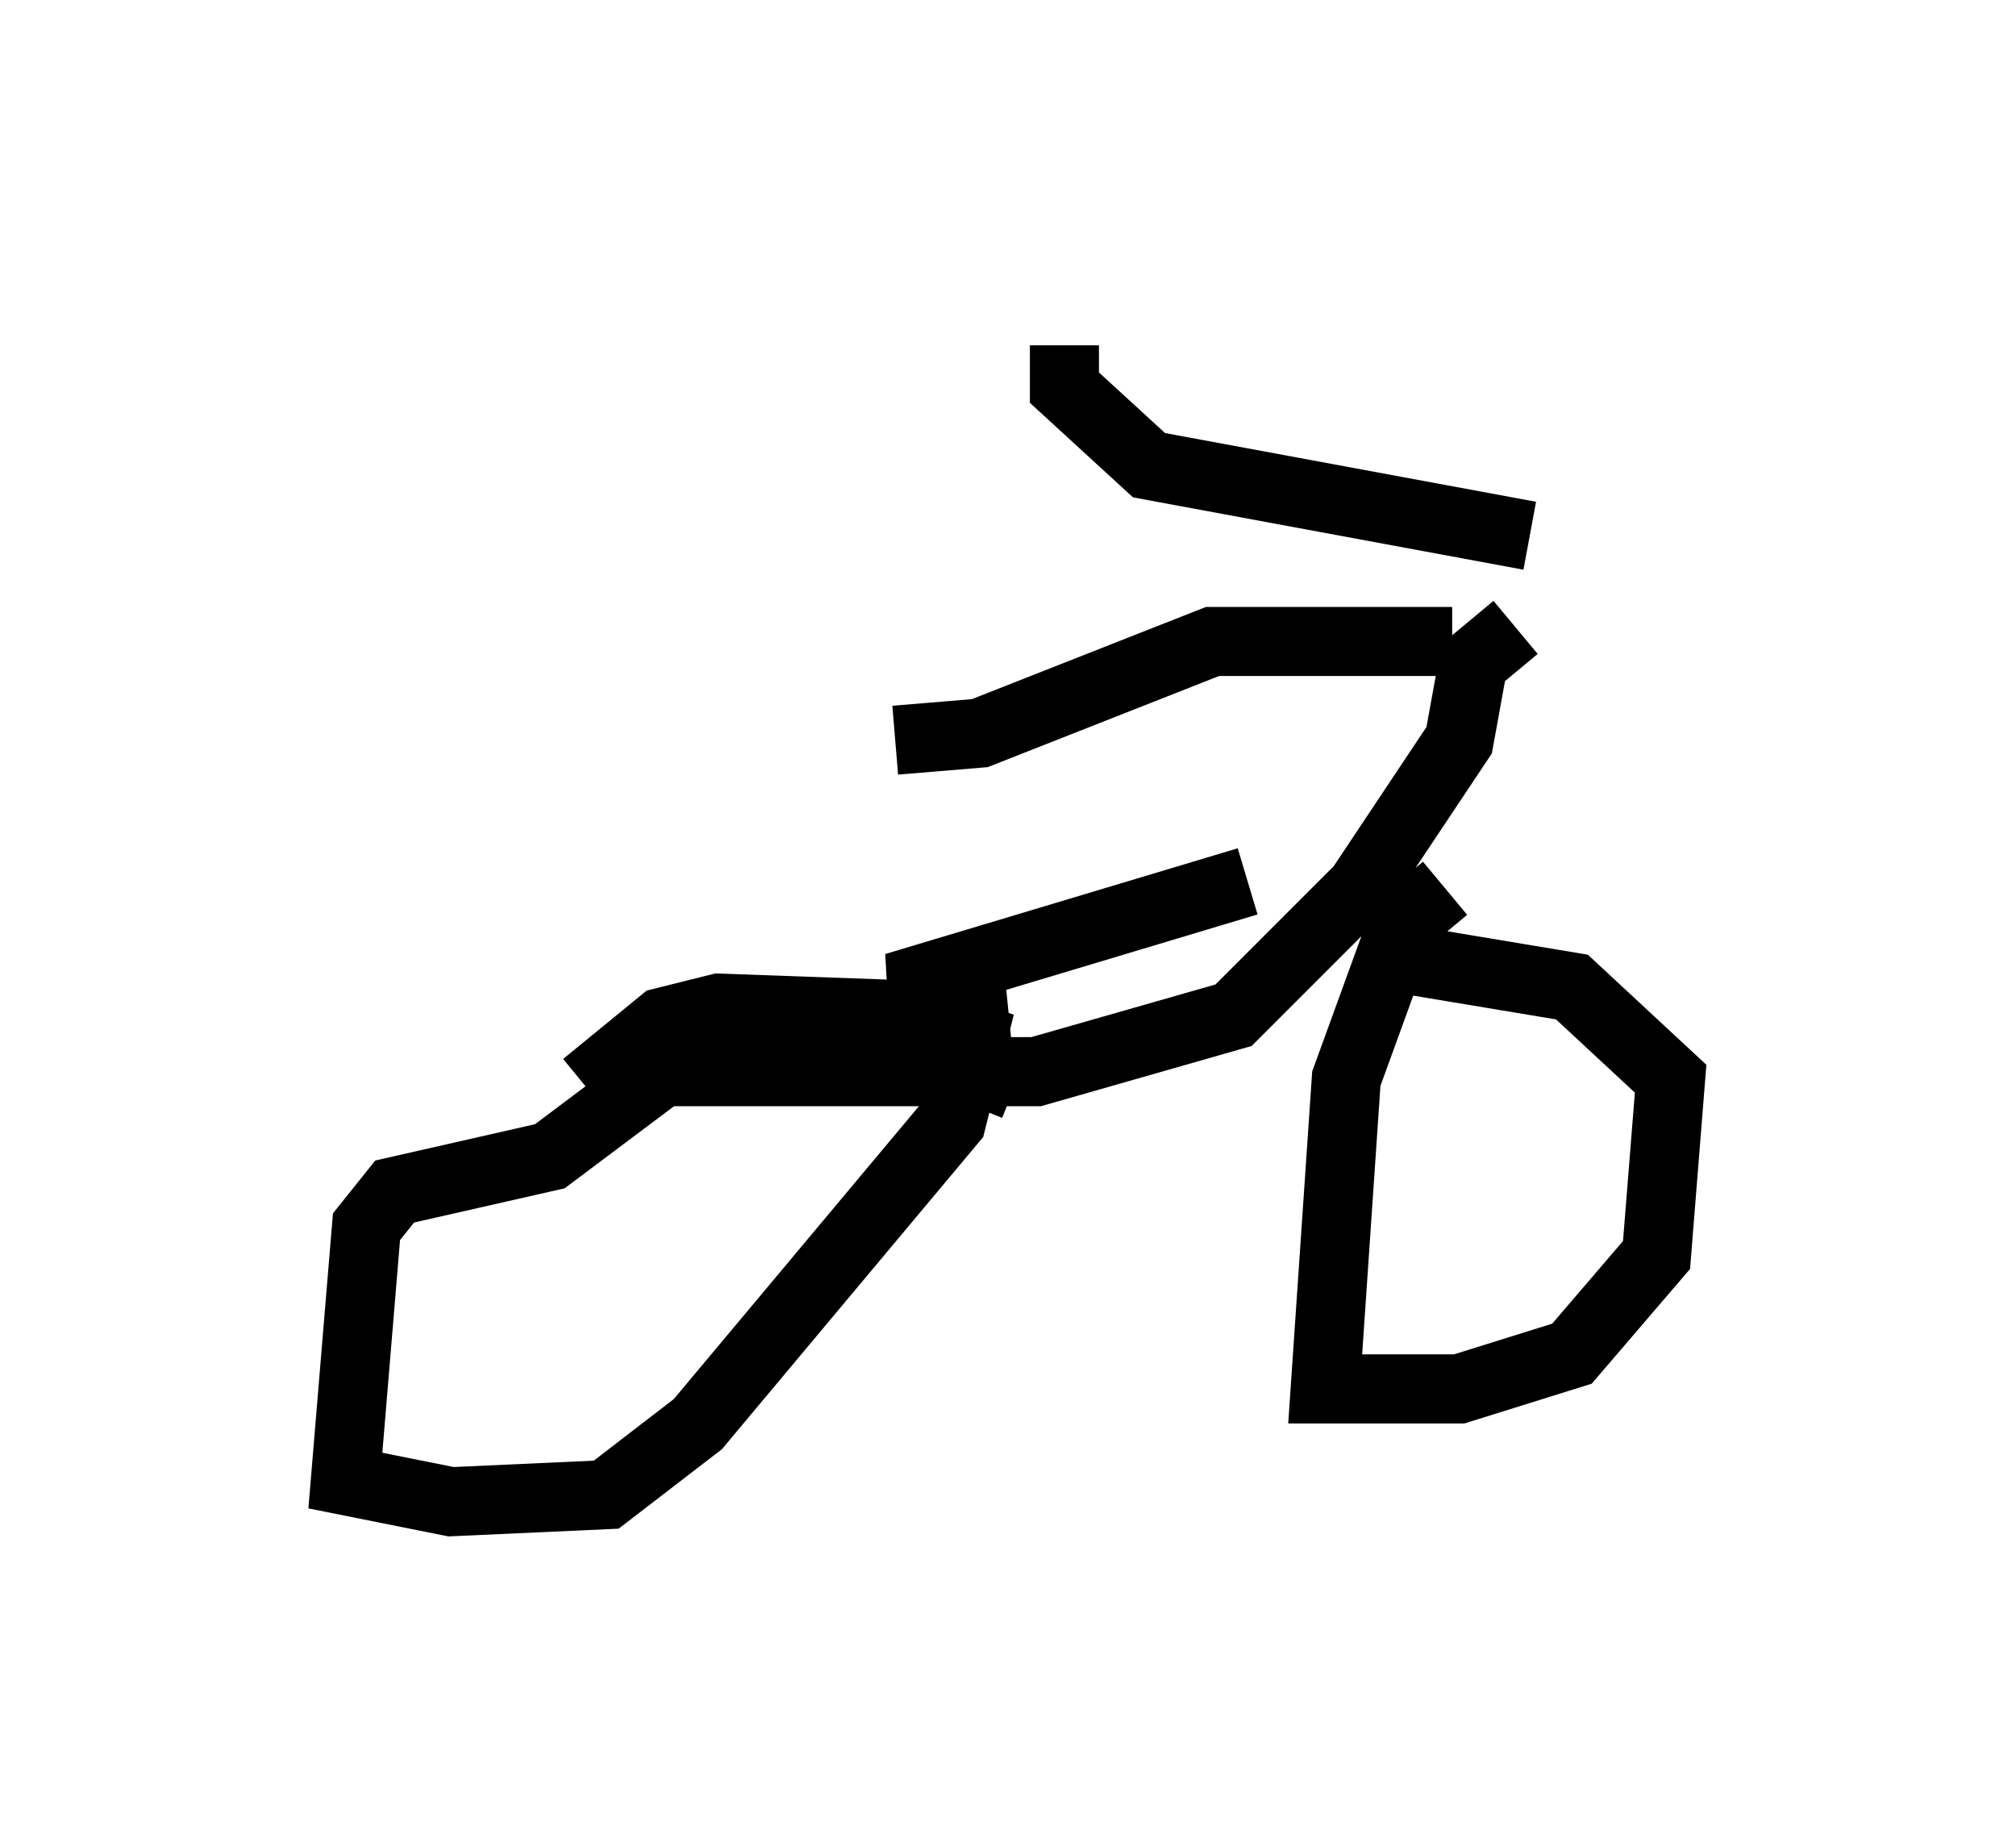 <?xml version="1.0" encoding="utf-8" ?>
<svg baseProfile="full" height="26.742" version="1.1" width="29.192" xmlns="http://www.w3.org/2000/svg" xmlns:ev="http://www.w3.org/2001/xml-events" xmlns:xlink="http://www.w3.org/1999/xlink"><defs /><rect fill="white" height="26.742" width="29.192" x="0" y="0" /><path d="M21.538, 8.981 m0.0, 0.0 m0.613, -1.225 l-5.513, -1.021 -1.225, -1.123 l0.0, -0.613 m5.615, 4.288 l-3.471, 0.0 -3.369, 1.327 l-1.225, 0.102 m8.983, -1.633 l-0.613, 0.51 -0.204, 1.123 l-1.429, 2.144 -1.838, 1.838 l-2.858, 0.817 -5.41, 0.0 l-1.633, 1.225 -2.246, 0.51 l-0.408, 0.51 -0.306, 3.675 l1.531, 0.306 2.246, -0.102 l1.327, -1.021 3.675, -4.39 l0.306, -1.225 -0.817, -0.306 l-2.858, -0.102 -0.817, 0.204 l-1.123, 0.919 m12.454, -2.858 l-0.613, 0.51 -0.817, 2.246 l-0.306, 4.492 1.94, 0.0 l1.633, -0.51 1.225, -1.429 l0.204, -2.552 -1.429, -1.327 l-2.45, -0.408 m-5.615, 1.838 l-0.51, -0.204 -0.102, -1.021 l-1.123, -0.204 5.104, -1.531 " fill="none" stroke="black" stroke-width="1" /></svg>